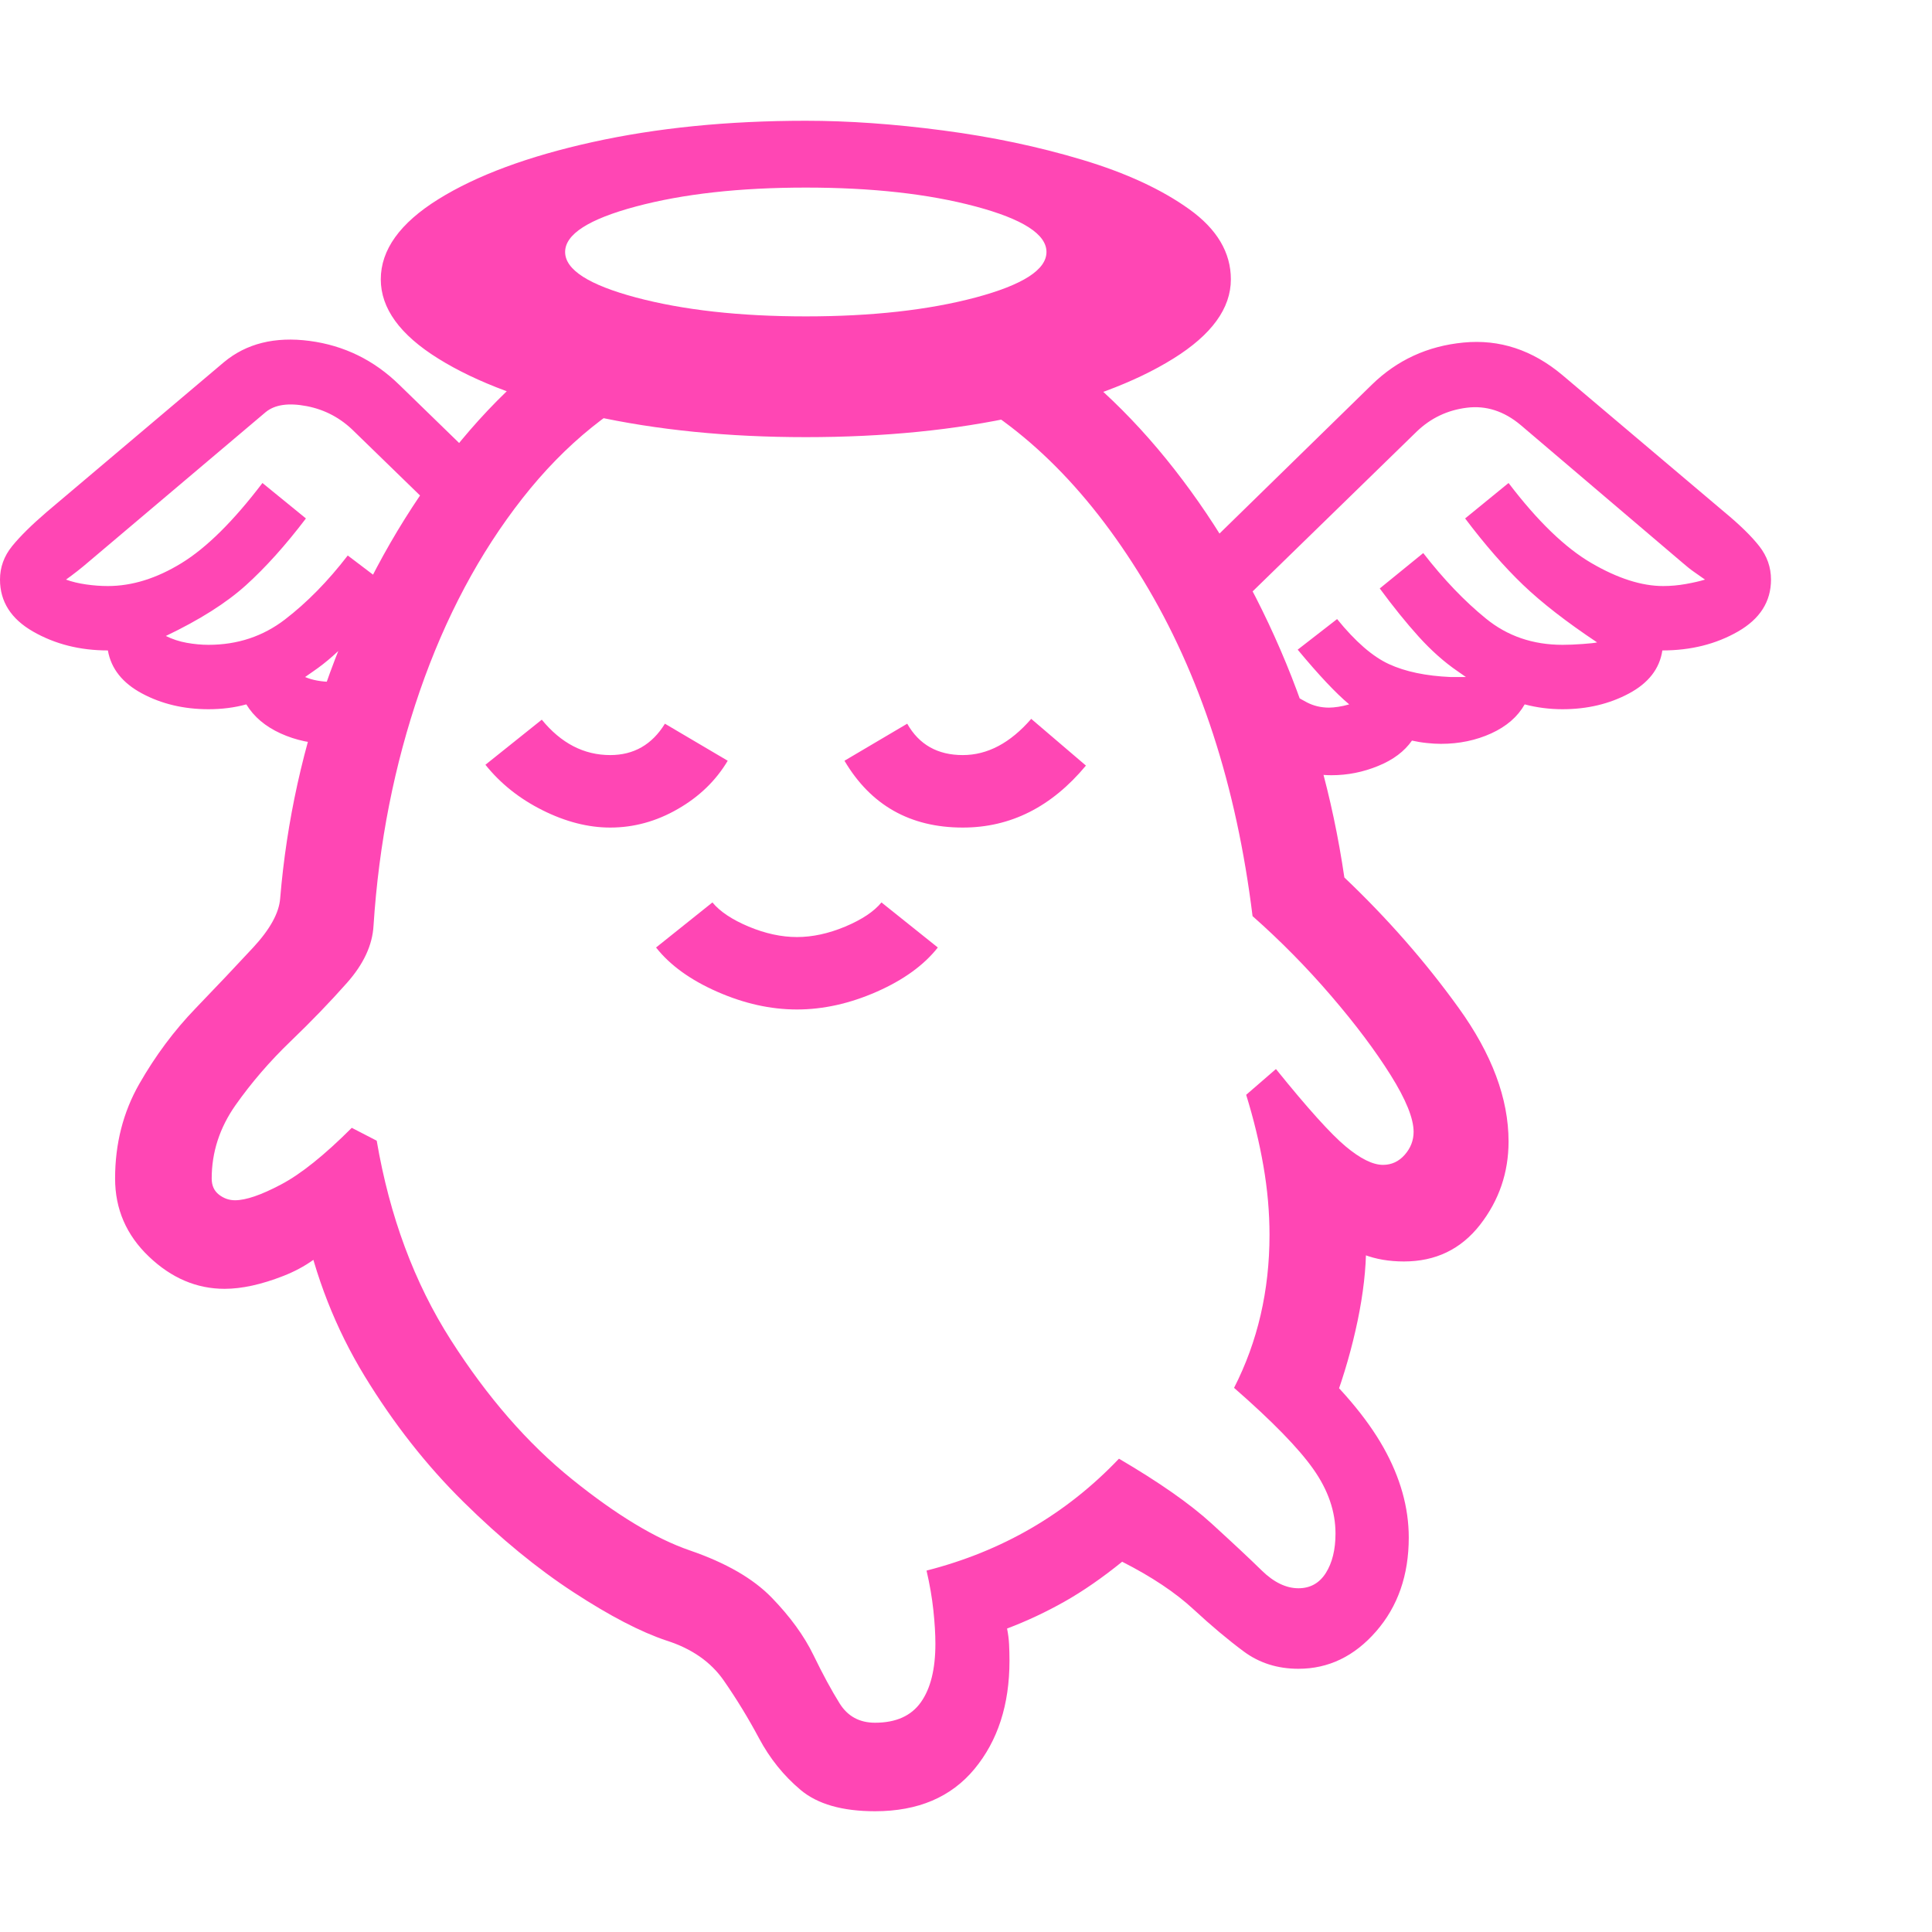 <svg version="1.1" xmlns="http://www.w3.org/2000/svg" style="fill:rgba(0,0,0,1.0)" width="256" height="256" viewBox="0 0 37.5 32.812"><path fill="rgb(255, 70, 180)" d="M16.984 32.812 C16.349 32.812 15.867 32.674 15.539 32.398 C15.211 32.122 14.943 31.789 14.734 31.398 C14.526 31.008 14.297 30.633 14.047 30.273 C13.797 29.914 13.427 29.656 12.938 29.5 C12.437 29.333 11.836 29.021 11.133 28.562 C10.43 28.104 9.719 27.521 9 26.812 C8.281 26.104 7.641 25.289 7.078 24.367 C6.516 23.445 6.12 22.438 5.891 21.344 L6.531 21.688 C6.271 22.01 5.927 22.255 5.5 22.422 C5.073 22.589 4.693 22.672 4.359 22.672 C3.818 22.672 3.328 22.464 2.891 22.047 C2.453 21.63 2.234 21.125 2.234 20.531 C2.234 19.854 2.391 19.242 2.703 18.695 C3.016 18.148 3.38 17.659 3.797 17.227 C4.214 16.794 4.586 16.401 4.914 16.047 C5.242 15.693 5.417 15.375 5.438 15.094 C5.563 13.594 5.885 12.133 6.406 10.711 C6.927 9.289 7.612 7.997 8.461 6.836 C9.31 5.674 10.276 4.74 11.359 4.031 L13.031 5 C11.937 5.49 10.974 6.266 10.141 7.328 C9.307 8.391 8.643 9.638 8.148 11.07 C7.654 12.503 7.354 14.021 7.25 15.625 C7.229 16 7.057 16.37 6.734 16.734 C6.411 17.099 6.047 17.477 5.641 17.867 C5.234 18.258 4.878 18.672 4.57 19.109 C4.263 19.547 4.109 20.021 4.109 20.531 C4.109 20.667 4.156 20.771 4.25 20.844 C4.344 20.917 4.448 20.953 4.562 20.953 C4.771 20.953 5.068 20.852 5.453 20.648 C5.839 20.445 6.297 20.078 6.828 19.547 L7.312 19.797 C7.563 21.266 8.042 22.555 8.75 23.664 C9.458 24.773 10.242 25.674 11.102 26.367 C11.961 27.06 12.724 27.521 13.391 27.75 C14.089 27.99 14.617 28.294 14.977 28.664 C15.336 29.034 15.607 29.406 15.789 29.781 C15.971 30.156 16.141 30.469 16.297 30.719 C16.453 30.969 16.682 31.094 16.984 31.094 C17.391 31.094 17.687 30.961 17.875 30.695 C18.063 30.43 18.156 30.052 18.156 29.562 C18.156 29.375 18.143 29.159 18.117 28.914 C18.091 28.669 18.047 28.411 17.984 28.141 C19.453 27.766 20.698 27.042 21.719 25.969 C22.5 26.427 23.099 26.846 23.516 27.227 C23.932 27.607 24.258 27.911 24.492 28.141 C24.727 28.37 24.964 28.484 25.203 28.484 C25.432 28.484 25.609 28.385 25.734 28.188 C25.859 27.99 25.922 27.734 25.922 27.422 C25.922 26.995 25.779 26.578 25.492 26.172 C25.206 25.766 24.693 25.24 23.953 24.594 C24.411 23.698 24.641 22.708 24.641 21.625 C24.641 21.187 24.602 20.742 24.523 20.289 C24.445 19.836 24.333 19.375 24.188 18.906 L24.766 18.406 C25.38 19.167 25.831 19.667 26.117 19.906 C26.404 20.146 26.646 20.266 26.844 20.266 C27.01 20.266 27.151 20.201 27.266 20.07 C27.38 19.94 27.438 19.792 27.438 19.625 C27.438 19.365 27.289 18.997 26.992 18.523 C26.695 18.049 26.31 17.536 25.836 16.984 C25.362 16.432 24.854 15.917 24.312 15.438 C24 12.906 23.292 10.732 22.188 8.914 C21.083 7.096 19.771 5.823 18.25 5.094 L19.688 3.969 C20.771 4.615 21.753 5.479 22.633 6.562 C23.513 7.646 24.253 8.88 24.852 10.266 C25.451 11.651 25.865 13.125 26.094 14.688 C26.927 15.479 27.667 16.323 28.312 17.219 C28.958 18.115 29.281 18.979 29.281 19.812 C29.281 20.417 29.096 20.956 28.727 21.43 C28.357 21.904 27.865 22.141 27.25 22.141 C26.677 22.141 26.214 21.964 25.859 21.609 L26.5 21.469 C26.51 21.531 26.516 21.591 26.516 21.648 C26.516 21.706 26.516 21.771 26.516 21.844 C26.516 22.281 26.461 22.763 26.352 23.289 C26.242 23.815 26.094 24.333 25.906 24.844 L25.297 23.922 C26.005 24.557 26.523 25.167 26.852 25.75 C27.18 26.333 27.344 26.917 27.344 27.5 C27.344 28.229 27.133 28.836 26.711 29.32 C26.289 29.805 25.786 30.047 25.203 30.047 C24.797 30.047 24.443 29.935 24.141 29.711 C23.839 29.487 23.513 29.214 23.164 28.891 C22.815 28.568 22.354 28.26 21.781 27.969 C21.396 28.281 21.023 28.539 20.664 28.742 C20.305 28.945 19.932 29.12 19.547 29.266 C19.568 29.37 19.581 29.471 19.586 29.57 C19.591 29.669 19.594 29.776 19.594 29.891 C19.594 30.745 19.367 31.445 18.914 31.992 C18.461 32.539 17.818 32.812 16.984 32.812 Z M6.406 12.094 C6.062 12.094 5.742 12.026 5.445 11.891 C5.148 11.755 4.927 11.568 4.781 11.328 C4.552 11.391 4.307 11.422 4.047 11.422 C3.568 11.422 3.138 11.32 2.758 11.117 C2.378 10.914 2.156 10.635 2.094 10.281 C1.552 10.281 1.068 10.159 0.641 9.914 C0.214 9.669 0 9.333 0 8.906 C0 8.667 0.078 8.451 0.234 8.258 C0.391 8.065 0.615 7.844 0.906 7.594 L4.344 4.688 C4.781 4.323 5.336 4.185 6.008 4.273 C6.68 4.362 7.26 4.646 7.75 5.125 L10.016 7.328 L9.141 8.234 L6.875 6.031 C6.615 5.771 6.307 5.607 5.953 5.539 C5.599 5.471 5.333 5.51 5.156 5.656 L1.719 8.562 C1.646 8.625 1.573 8.685 1.5 8.742 C1.427 8.799 1.354 8.854 1.281 8.906 C1.396 8.948 1.526 8.979 1.672 9 C1.818 9.021 1.958 9.031 2.094 9.031 C2.563 9.031 3.039 8.883 3.523 8.586 C4.008 8.289 4.531 7.771 5.094 7.031 L5.938 7.719 C5.542 8.24 5.154 8.672 4.773 9.016 C4.393 9.359 3.875 9.687 3.219 10 C3.344 10.062 3.479 10.107 3.625 10.133 C3.771 10.159 3.911 10.172 4.047 10.172 C4.609 10.172 5.104 10.008 5.531 9.68 C5.958 9.352 6.365 8.938 6.75 8.438 L7.594 9.078 C7.333 9.432 7.081 9.745 6.836 10.016 C6.591 10.286 6.339 10.51 6.078 10.688 L5.922 10.797 C5.995 10.828 6.076 10.852 6.164 10.867 C6.253 10.883 6.344 10.891 6.438 10.891 C6.677 10.891 6.919 10.826 7.164 10.695 C7.409 10.565 7.615 10.328 7.781 9.984 L7.656 11.734 C7.271 11.974 6.854 12.094 6.406 12.094 Z M11.844 13.719 C11.417 13.719 10.979 13.607 10.531 13.383 C10.083 13.159 9.714 12.865 9.422 12.5 L10.516 11.625 C10.891 12.083 11.333 12.312 11.844 12.312 C12.302 12.312 12.656 12.109 12.906 11.703 L14.125 12.422 C13.896 12.807 13.573 13.12 13.156 13.359 C12.74 13.599 12.302 13.719 11.844 13.719 Z M15.469 17.25 C14.958 17.25 14.443 17.135 13.922 16.906 C13.401 16.677 13.005 16.391 12.734 16.047 L13.828 15.172 C13.974 15.349 14.208 15.505 14.531 15.641 C14.854 15.776 15.167 15.844 15.469 15.844 C15.771 15.844 16.083 15.776 16.406 15.641 C16.729 15.505 16.964 15.349 17.109 15.172 L18.203 16.047 C17.932 16.391 17.536 16.677 17.016 16.906 C16.495 17.135 15.979 17.25 15.469 17.25 Z M18.688 13.719 C17.667 13.719 16.901 13.286 16.391 12.422 L17.609 11.703 C17.839 12.109 18.198 12.312 18.688 12.312 C19.167 12.312 19.609 12.078 20.016 11.609 L21.078 12.516 C20.411 13.318 19.615 13.719 18.688 13.719 Z M15.641 6.141 C14.13 6.141 12.75 6.003 11.5 5.727 C10.25 5.451 9.253 5.081 8.508 4.617 C7.763 4.154 7.391 3.641 7.391 3.078 C7.391 2.505 7.763 1.987 8.508 1.523 C9.253 1.06 10.25 0.69 11.5 0.414 C12.75 0.138 14.13 -0 15.641 -0 C16.464 -0 17.352 0.062 18.305 0.188 C19.258 0.313 20.159 0.503 21.008 0.758 C21.857 1.013 22.549 1.333 23.086 1.719 C23.622 2.104 23.891 2.557 23.891 3.078 C23.891 3.641 23.518 4.154 22.773 4.617 C22.029 5.081 21.034 5.451 19.789 5.727 C18.544 6.003 17.161 6.141 15.641 6.141 Z M15.641 3.797 C16.922 3.797 18.021 3.674 18.938 3.43 C19.854 3.185 20.312 2.891 20.312 2.547 C20.312 2.203 19.854 1.909 18.938 1.664 C18.021 1.419 16.922 1.297 15.641 1.297 C14.359 1.297 13.26 1.419 12.344 1.664 C11.427 1.909 10.969 2.203 10.969 2.547 C10.969 2.891 11.427 3.185 12.344 3.43 C13.26 3.674 14.359 3.797 15.641 3.797 Z M25.844 12.703 C25.74 12.703 25.638 12.695 25.539 12.68 C25.44 12.664 25.344 12.646 25.25 12.625 L24.859 10.984 C25.068 11.12 25.237 11.221 25.367 11.289 C25.497 11.357 25.641 11.391 25.797 11.391 C25.849 11.391 25.909 11.385 25.977 11.375 C26.044 11.365 26.115 11.349 26.188 11.328 C26.052 11.214 25.904 11.07 25.742 10.898 C25.581 10.727 25.396 10.516 25.188 10.266 L25.953 9.672 C26.307 10.109 26.643 10.401 26.961 10.547 C27.279 10.693 27.677 10.776 28.156 10.797 C28.208 10.797 28.258 10.797 28.305 10.797 C28.352 10.797 28.401 10.797 28.453 10.797 L28.297 10.688 C28.036 10.51 27.784 10.286 27.539 10.016 C27.294 9.745 27.042 9.432 26.781 9.078 L27.625 8.391 C28.021 8.901 28.427 9.326 28.844 9.664 C29.26 10.003 29.755 10.172 30.328 10.172 C30.443 10.172 30.573 10.167 30.719 10.156 C30.865 10.146 30.958 10.135 31 10.125 C30.406 9.729 29.927 9.357 29.562 9.008 C29.198 8.659 28.823 8.229 28.438 7.719 L29.281 7.031 C29.844 7.771 30.38 8.289 30.891 8.586 C31.401 8.883 31.865 9.031 32.281 9.031 C32.427 9.031 32.573 9.018 32.719 8.992 C32.865 8.966 32.99 8.938 33.094 8.906 C33.021 8.854 32.951 8.805 32.883 8.758 C32.815 8.711 32.74 8.651 32.656 8.578 L29.516 5.906 C29.193 5.635 28.844 5.523 28.469 5.57 C28.094 5.617 27.771 5.771 27.5 6.031 L23.875 9.562 L23.203 8.469 L26.625 5.125 C27.115 4.646 27.708 4.372 28.406 4.305 C29.104 4.237 29.745 4.448 30.328 4.938 L33.469 7.594 C33.771 7.844 33.997 8.065 34.148 8.258 C34.299 8.451 34.375 8.667 34.375 8.906 C34.375 9.333 34.161 9.669 33.734 9.914 C33.307 10.159 32.818 10.281 32.266 10.281 C32.214 10.635 31.997 10.914 31.617 11.117 C31.237 11.32 30.807 11.422 30.328 11.422 C30.078 11.422 29.833 11.391 29.594 11.328 C29.458 11.568 29.242 11.755 28.945 11.891 C28.648 12.026 28.323 12.094 27.969 12.094 C27.885 12.094 27.794 12.089 27.695 12.078 C27.596 12.068 27.5 12.052 27.406 12.031 C27.26 12.24 27.042 12.404 26.75 12.523 C26.458 12.643 26.156 12.703 25.844 12.703 Z M37.5 27.344" /></svg>